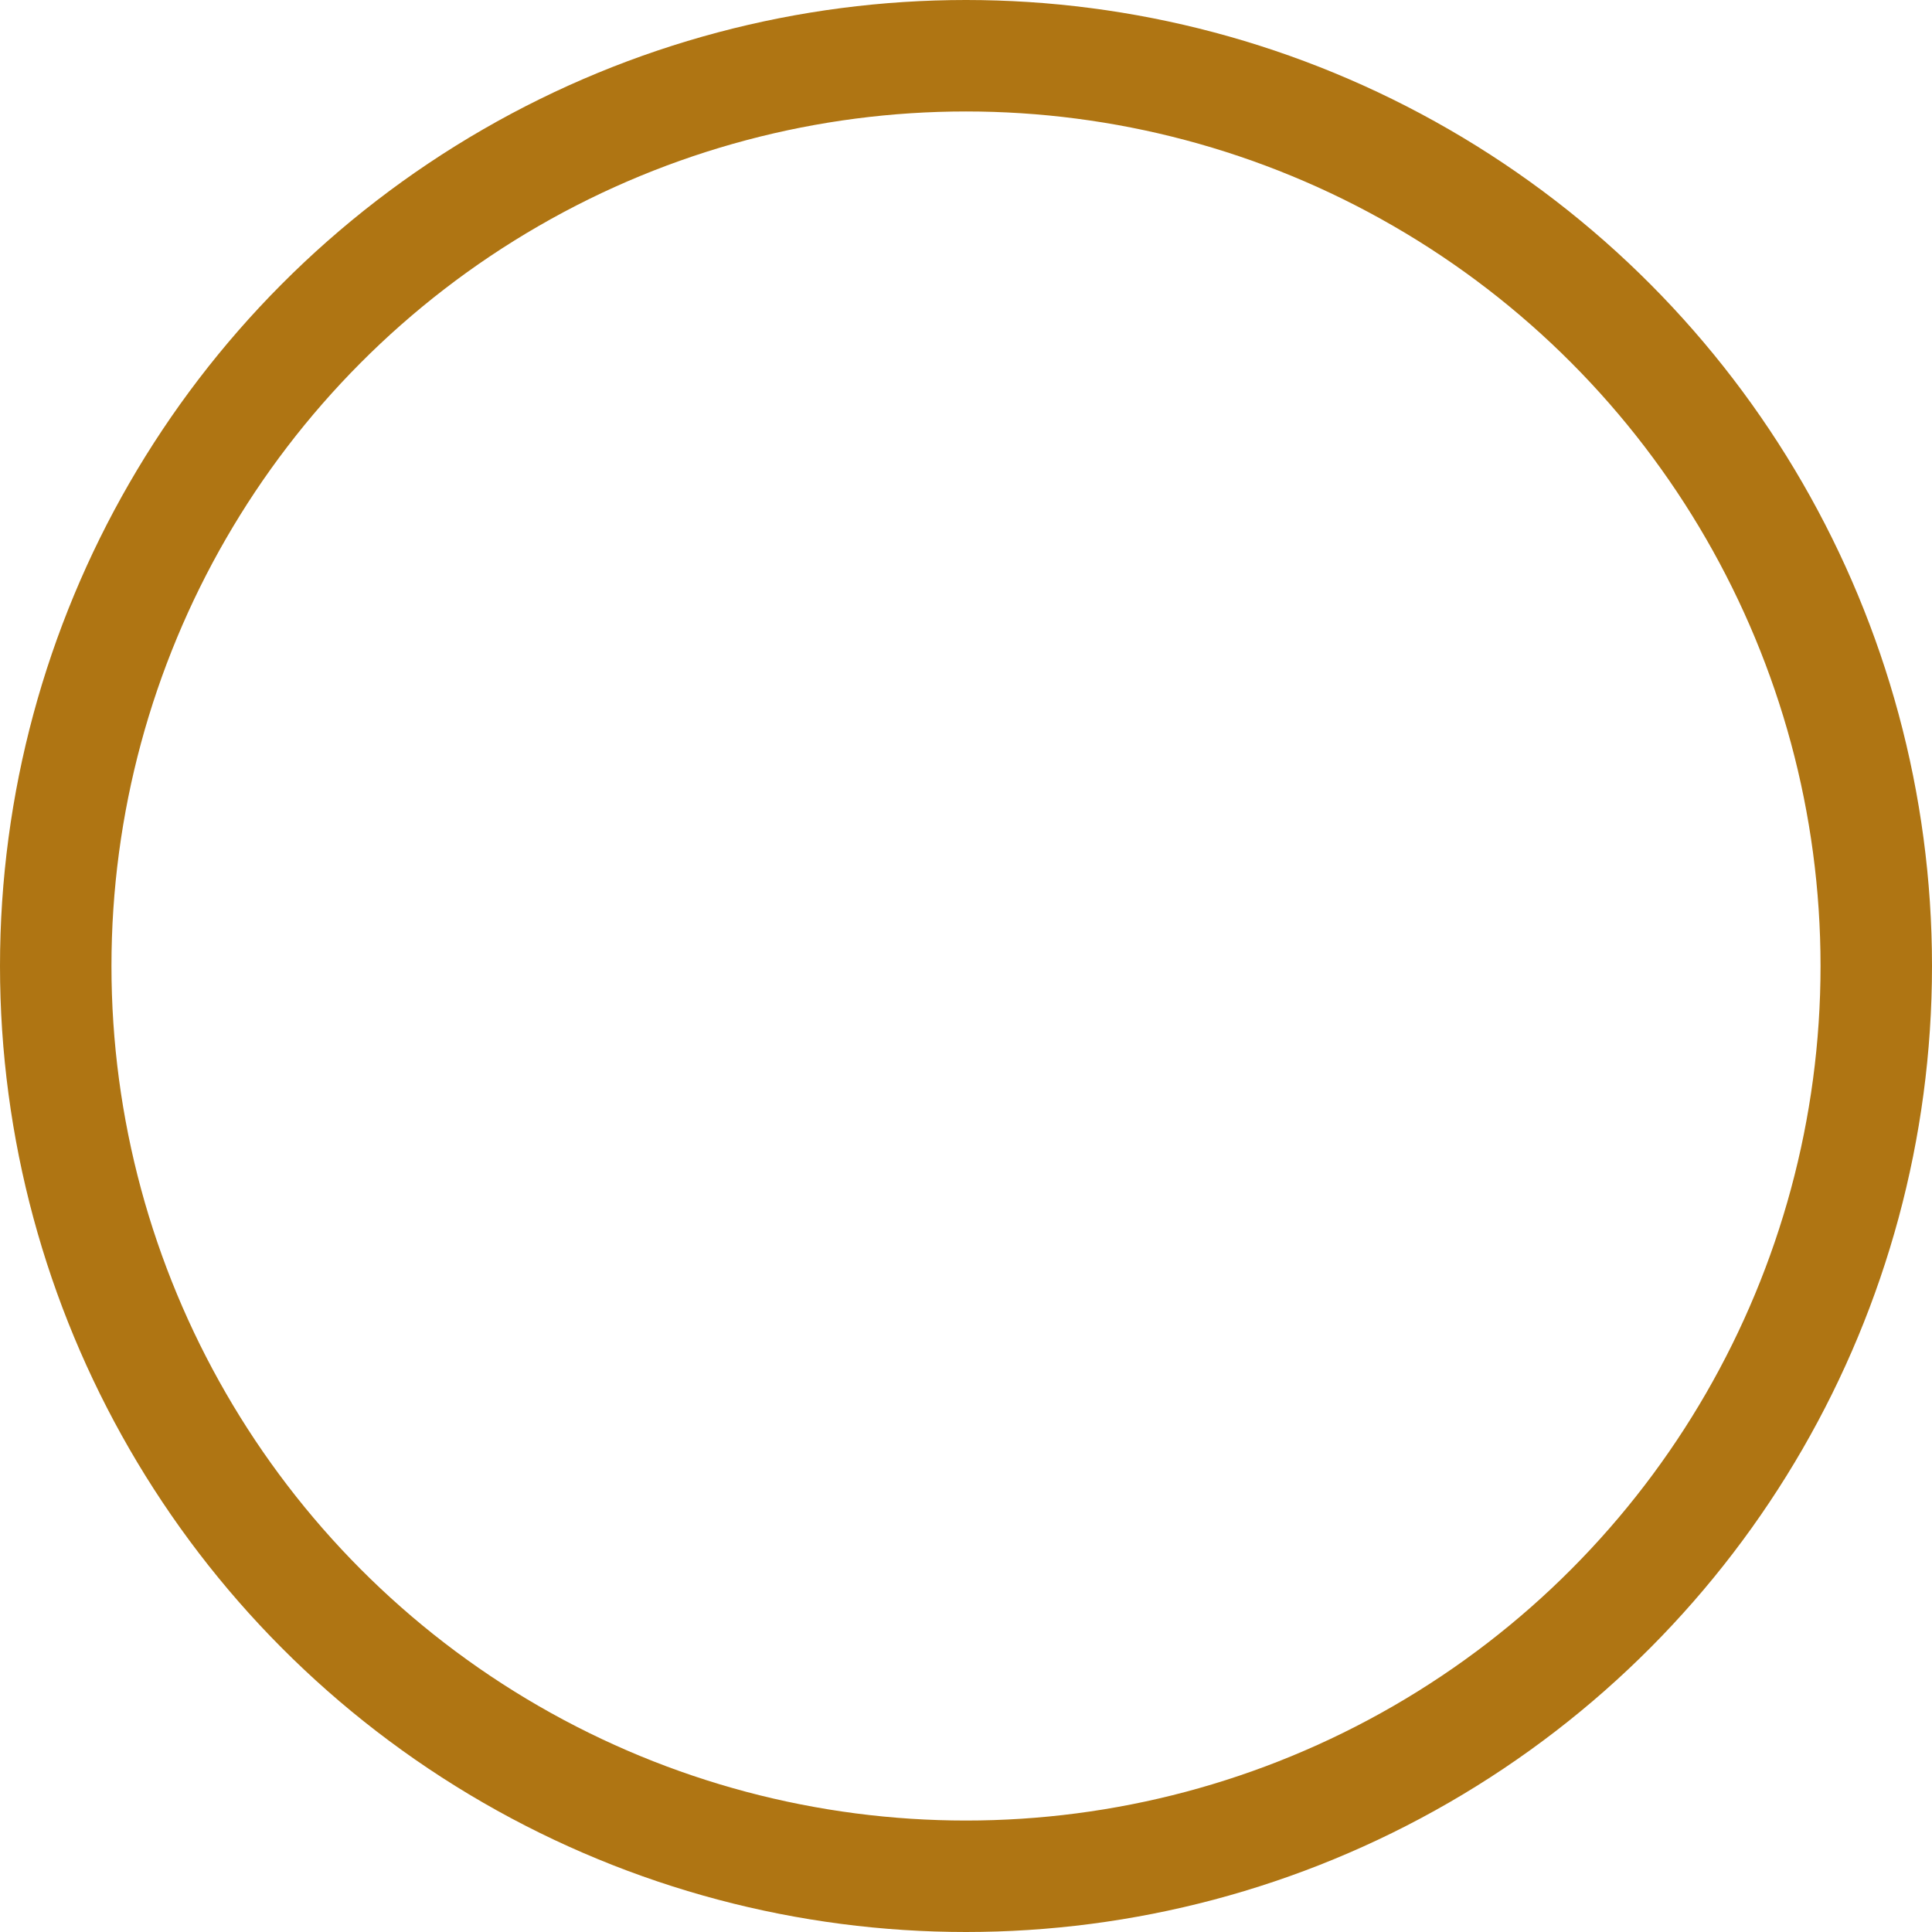 <svg xmlns="http://www.w3.org/2000/svg" width="26" height="26" viewBox="0 0 26 26">
  <g id="Ellipse_3" data-name="Ellipse 3" fill="none" stroke="#af7513" stroke-width="1.5">
    <circle cx="13" cy="13" r="13" stroke="none"/>
    <circle cx="13" cy="13" r="12.25" fill="none"/>
  </g>
</svg>
